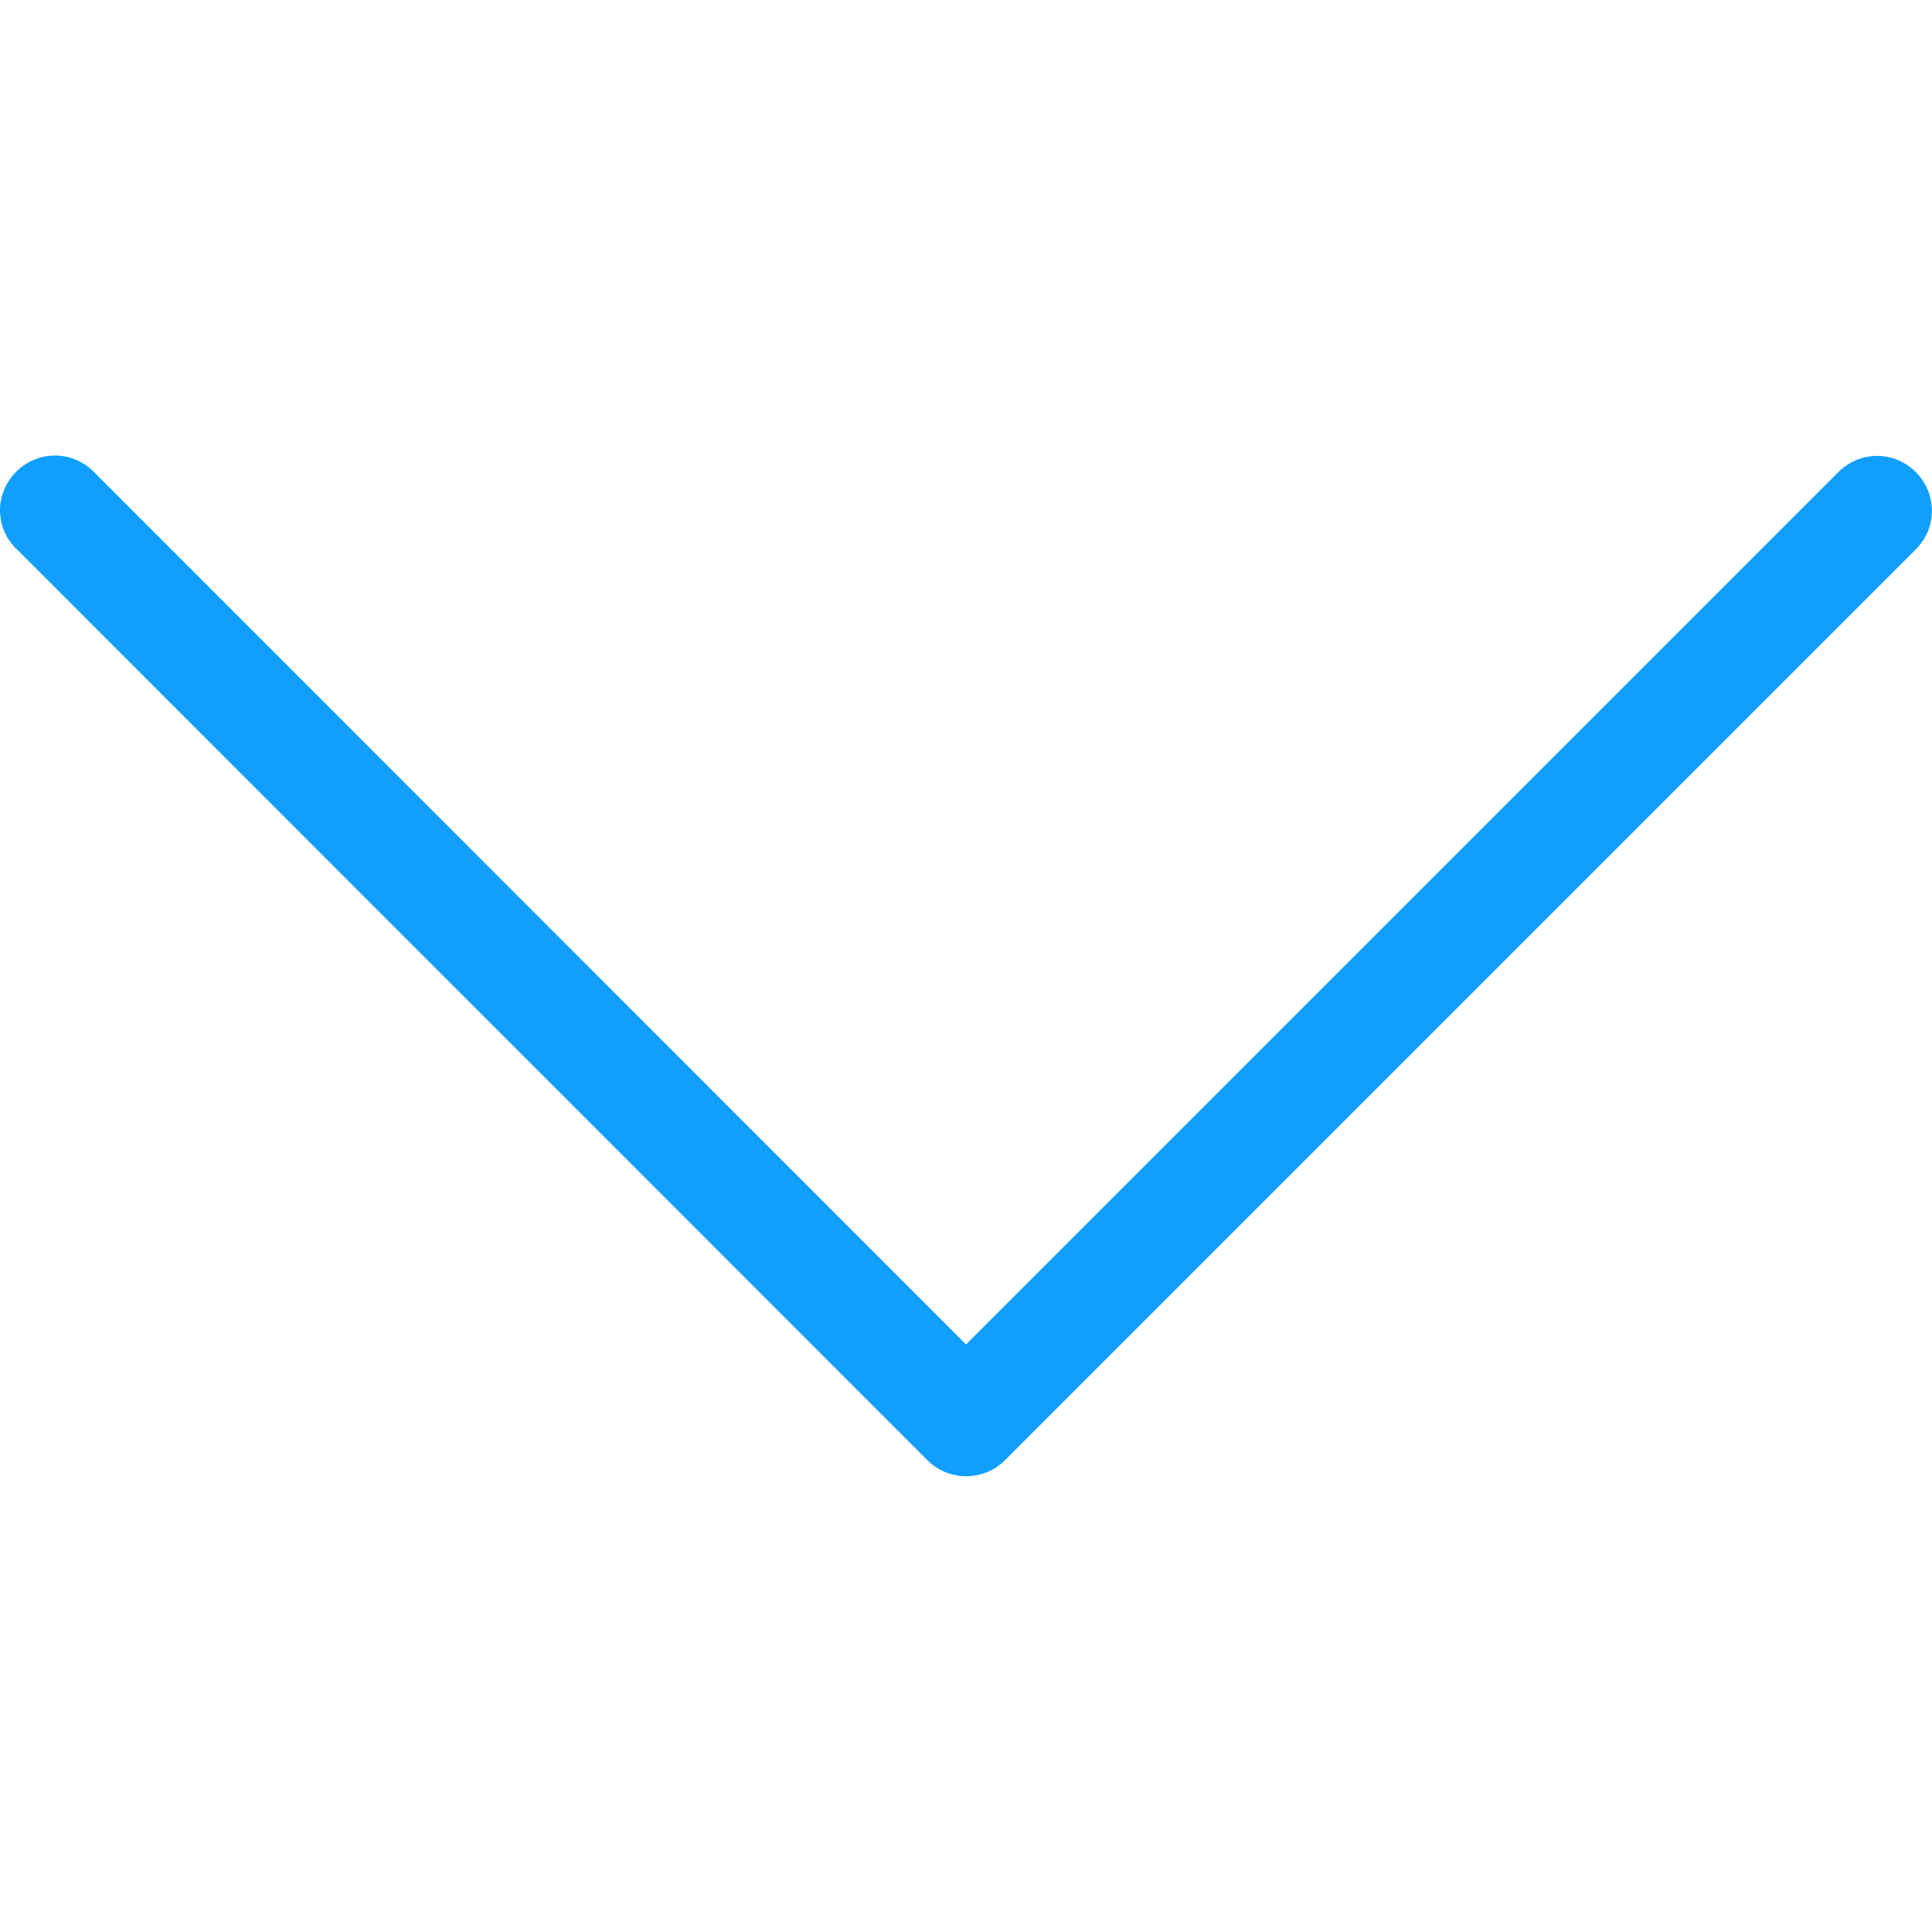 <svg xmlns="http://www.w3.org/2000/svg" width="512" height="512"><path d="M266.2 387.1l241.5-241.5c5.7-5.7 5.7-14.8 0-20.5-5.7-5.7-14.8-5.7-20.5 0L256 356.3 24.8 125c-5.7-5.7-14.8-5.7-20.5 0-2.8 2.8-4.3 6.5-4.3 10.2s1.4 7.4 4.3 10.2L245.8 387c5.6 5.6 14.8 5.6 20.4.1z" fill="#109fff"/></svg>